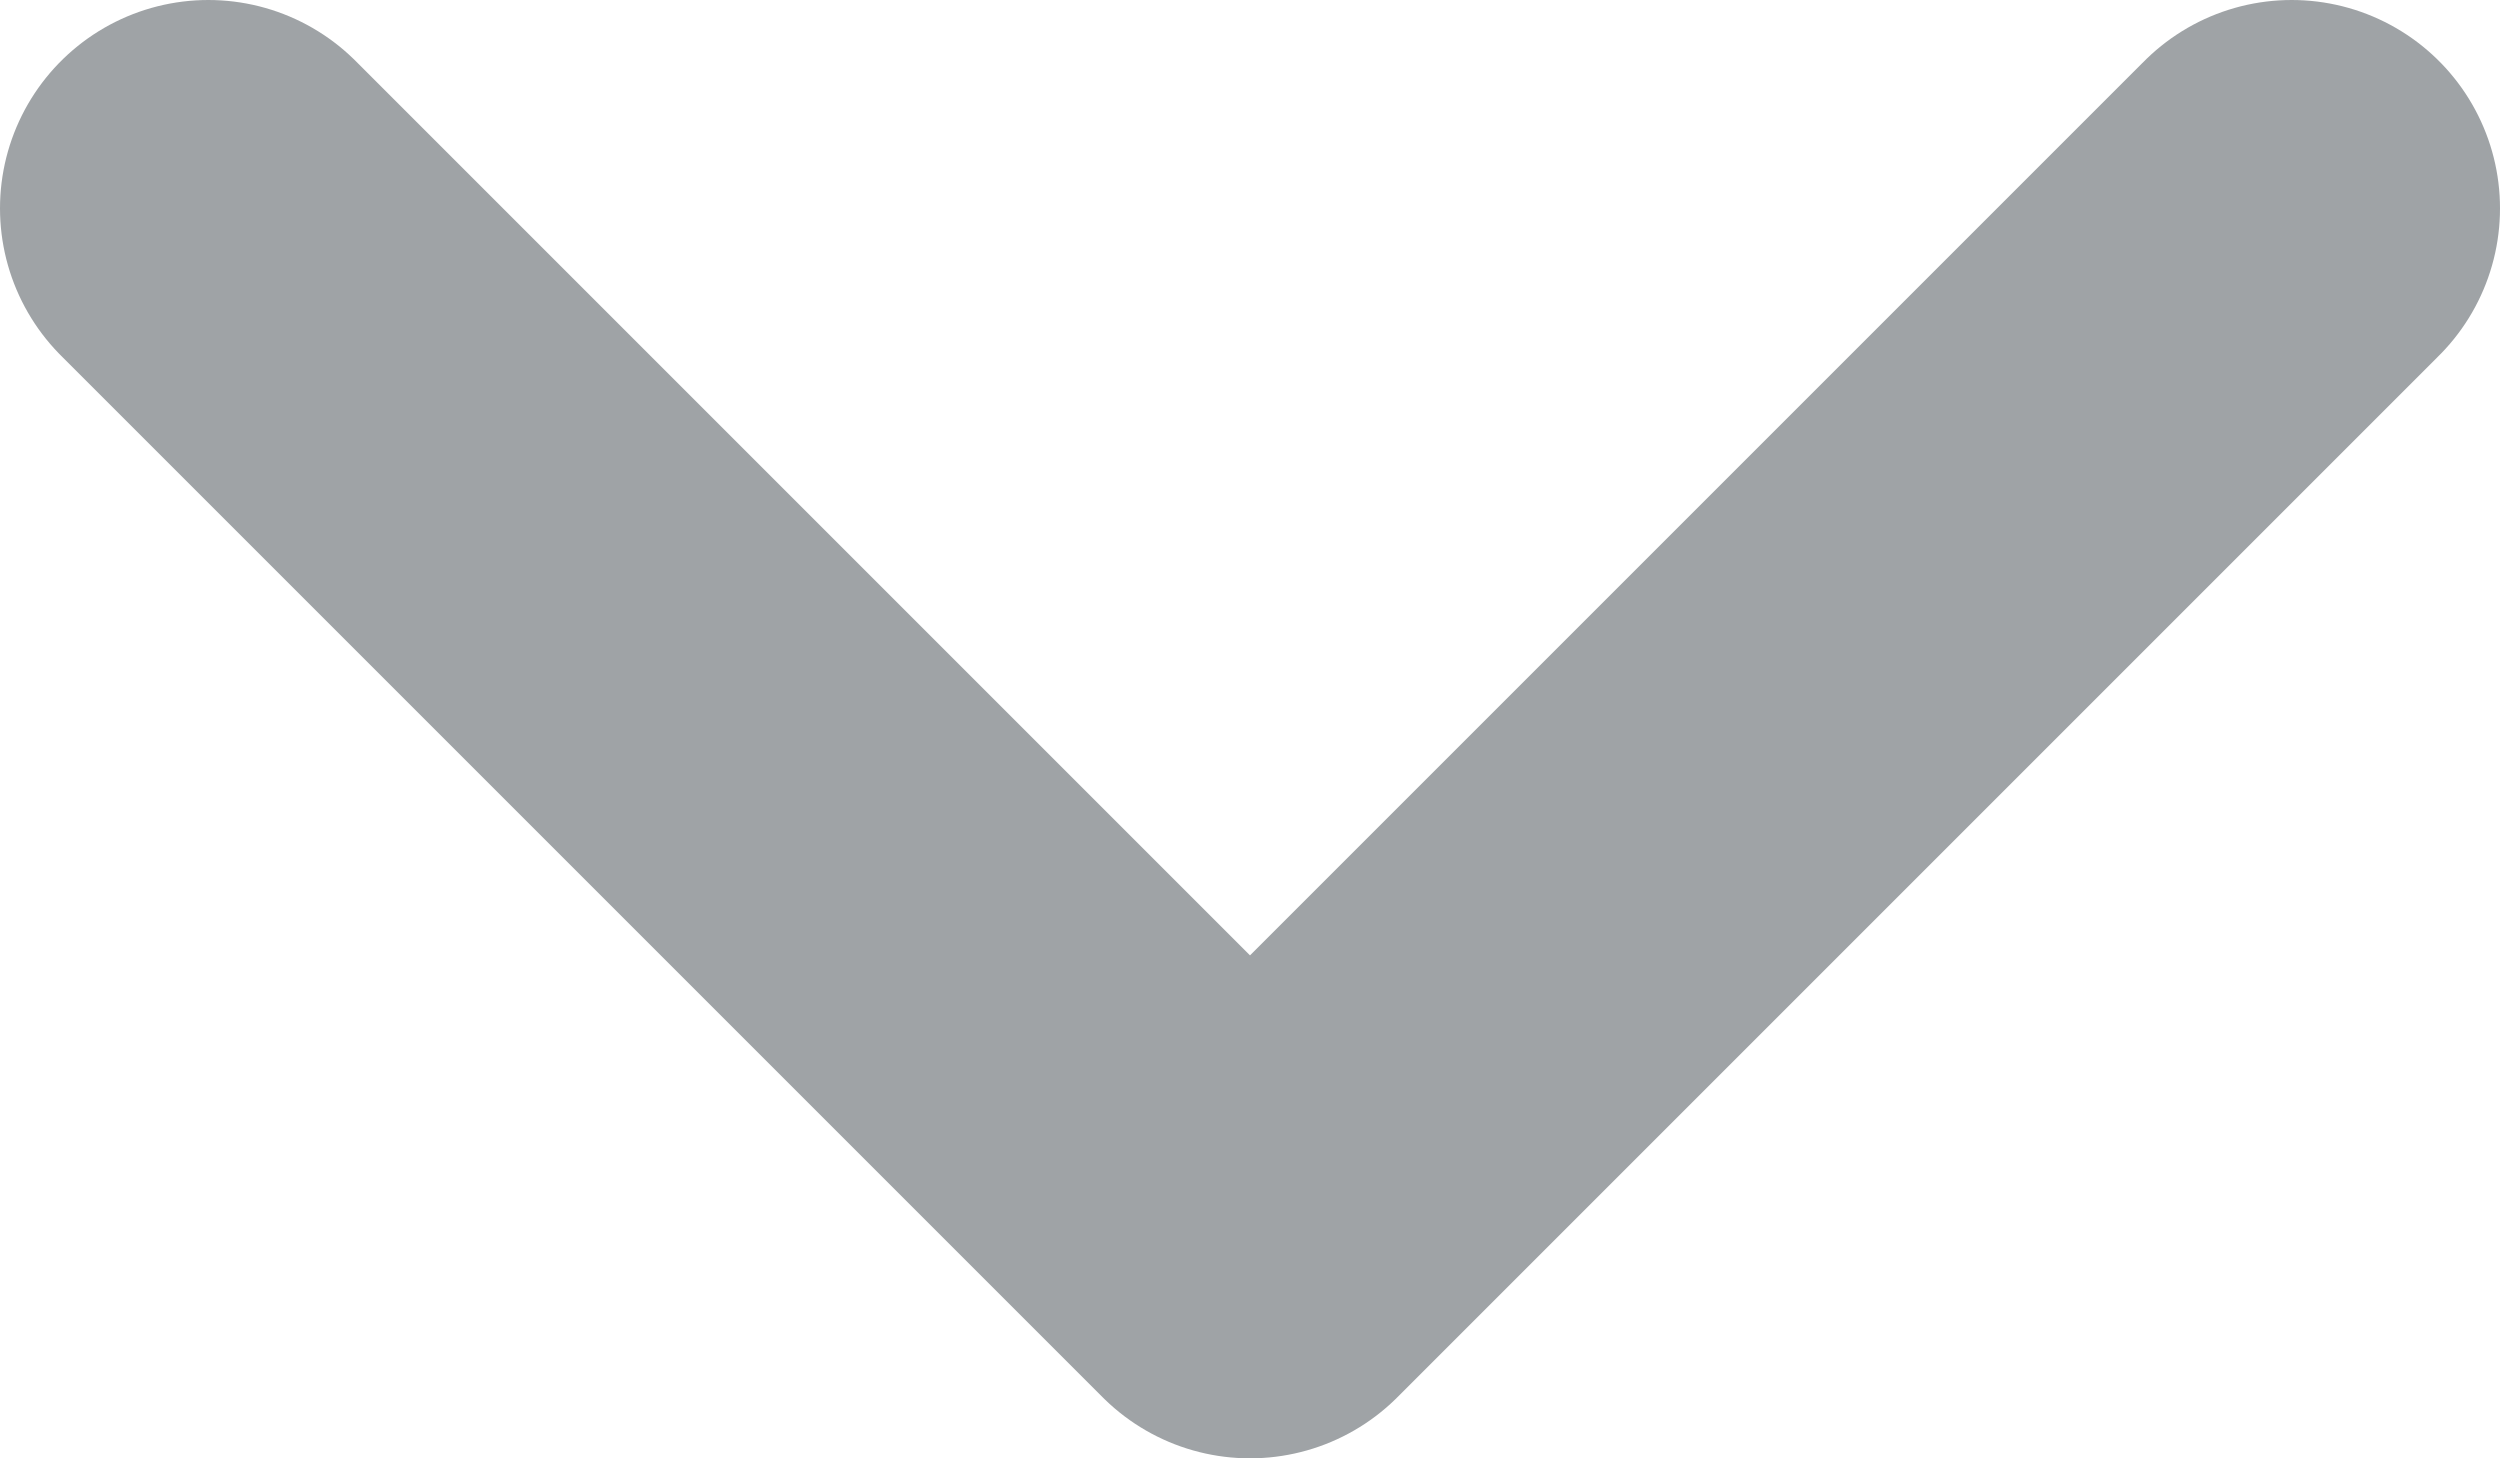 <svg width="12" height="7" viewBox="0 0 12 7" fill="none" xmlns="http://www.w3.org/2000/svg">
<path d="M11 1L6 6L1 1" stroke="#9FA3A6" stroke-width="2" stroke-linecap="round" stroke-linejoin="round"/>
</svg>
